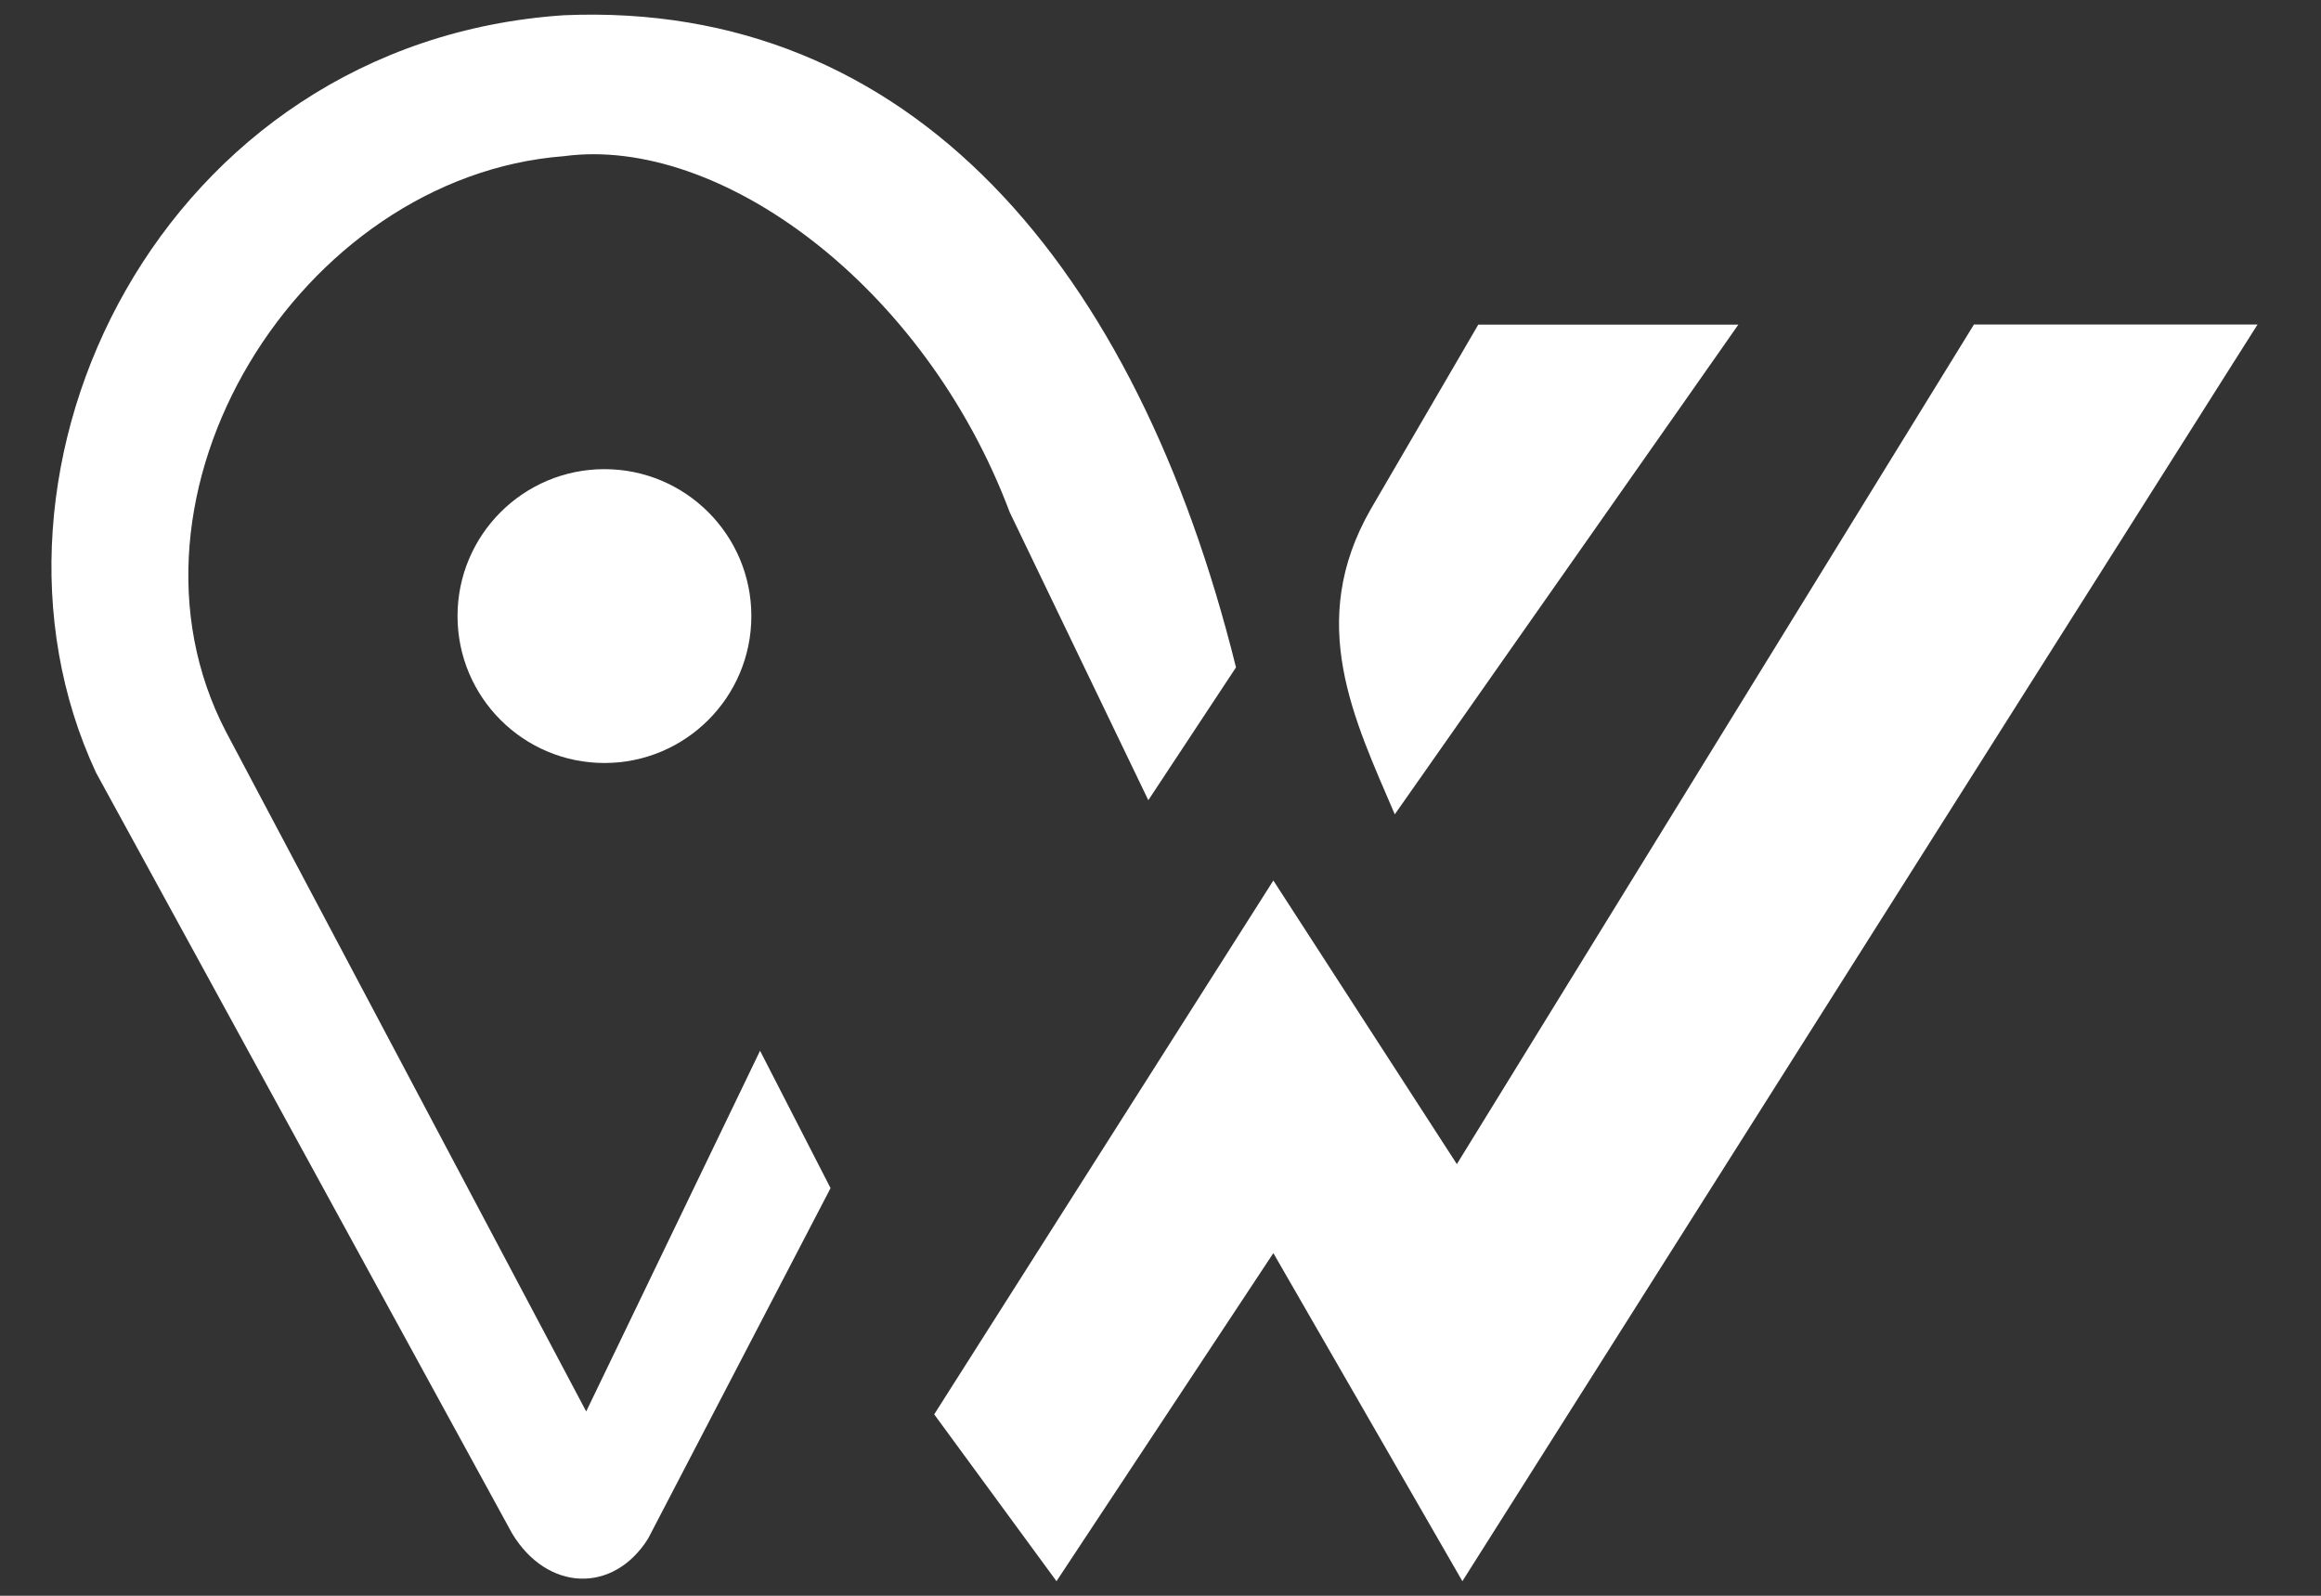 <svg width="32" height="22" viewBox="0 0 32 22" fill="none" xmlns="http://www.w3.org/2000/svg">
<rect x="0" y="0" width="32" height="22" fill="#333333" stroke="none"/>
<path fill-rule="evenodd" clip-rule="evenodd" d="M27.215 4.474H31.125L20.162 21.799L17.556 17.276L14.566 21.799L12.88 19.499L17.556 12.139L20.086 16.049L27.215 4.474Z" fill="white"/>
<path fill-rule="evenodd" clip-rule="evenodd" d="M19.23 11.227L23.967 4.476H20.381L18.898 7.021C18.003 8.583 18.672 9.921 19.23 11.227Z" fill="white"/>
<path fill-rule="evenodd" clip-rule="evenodd" d="M15.832 11.032L17.041 9.201C15.669 3.673 12.56 0.005 7.776 0.21C2.225 0.58 -0.632 6.462 1.325 10.654L7.06 21.14C7.542 21.94 8.454 21.979 8.936 21.211L11.451 16.38L10.479 14.486L8.082 19.459L3.117 10.091C1.416 6.83 4.123 2.434 7.776 2.153C9.916 1.865 12.745 3.931 13.921 7.062L15.832 11.032V11.032Z" fill="white"/>
<path d="M8.334 10.519C9.452 10.519 10.359 9.612 10.359 8.493C10.359 7.375 9.452 6.468 8.334 6.468C7.215 6.468 6.308 7.375 6.308 8.493C6.308 9.612 7.215 10.519 8.334 10.519Z" fill="white"/>
</svg>
